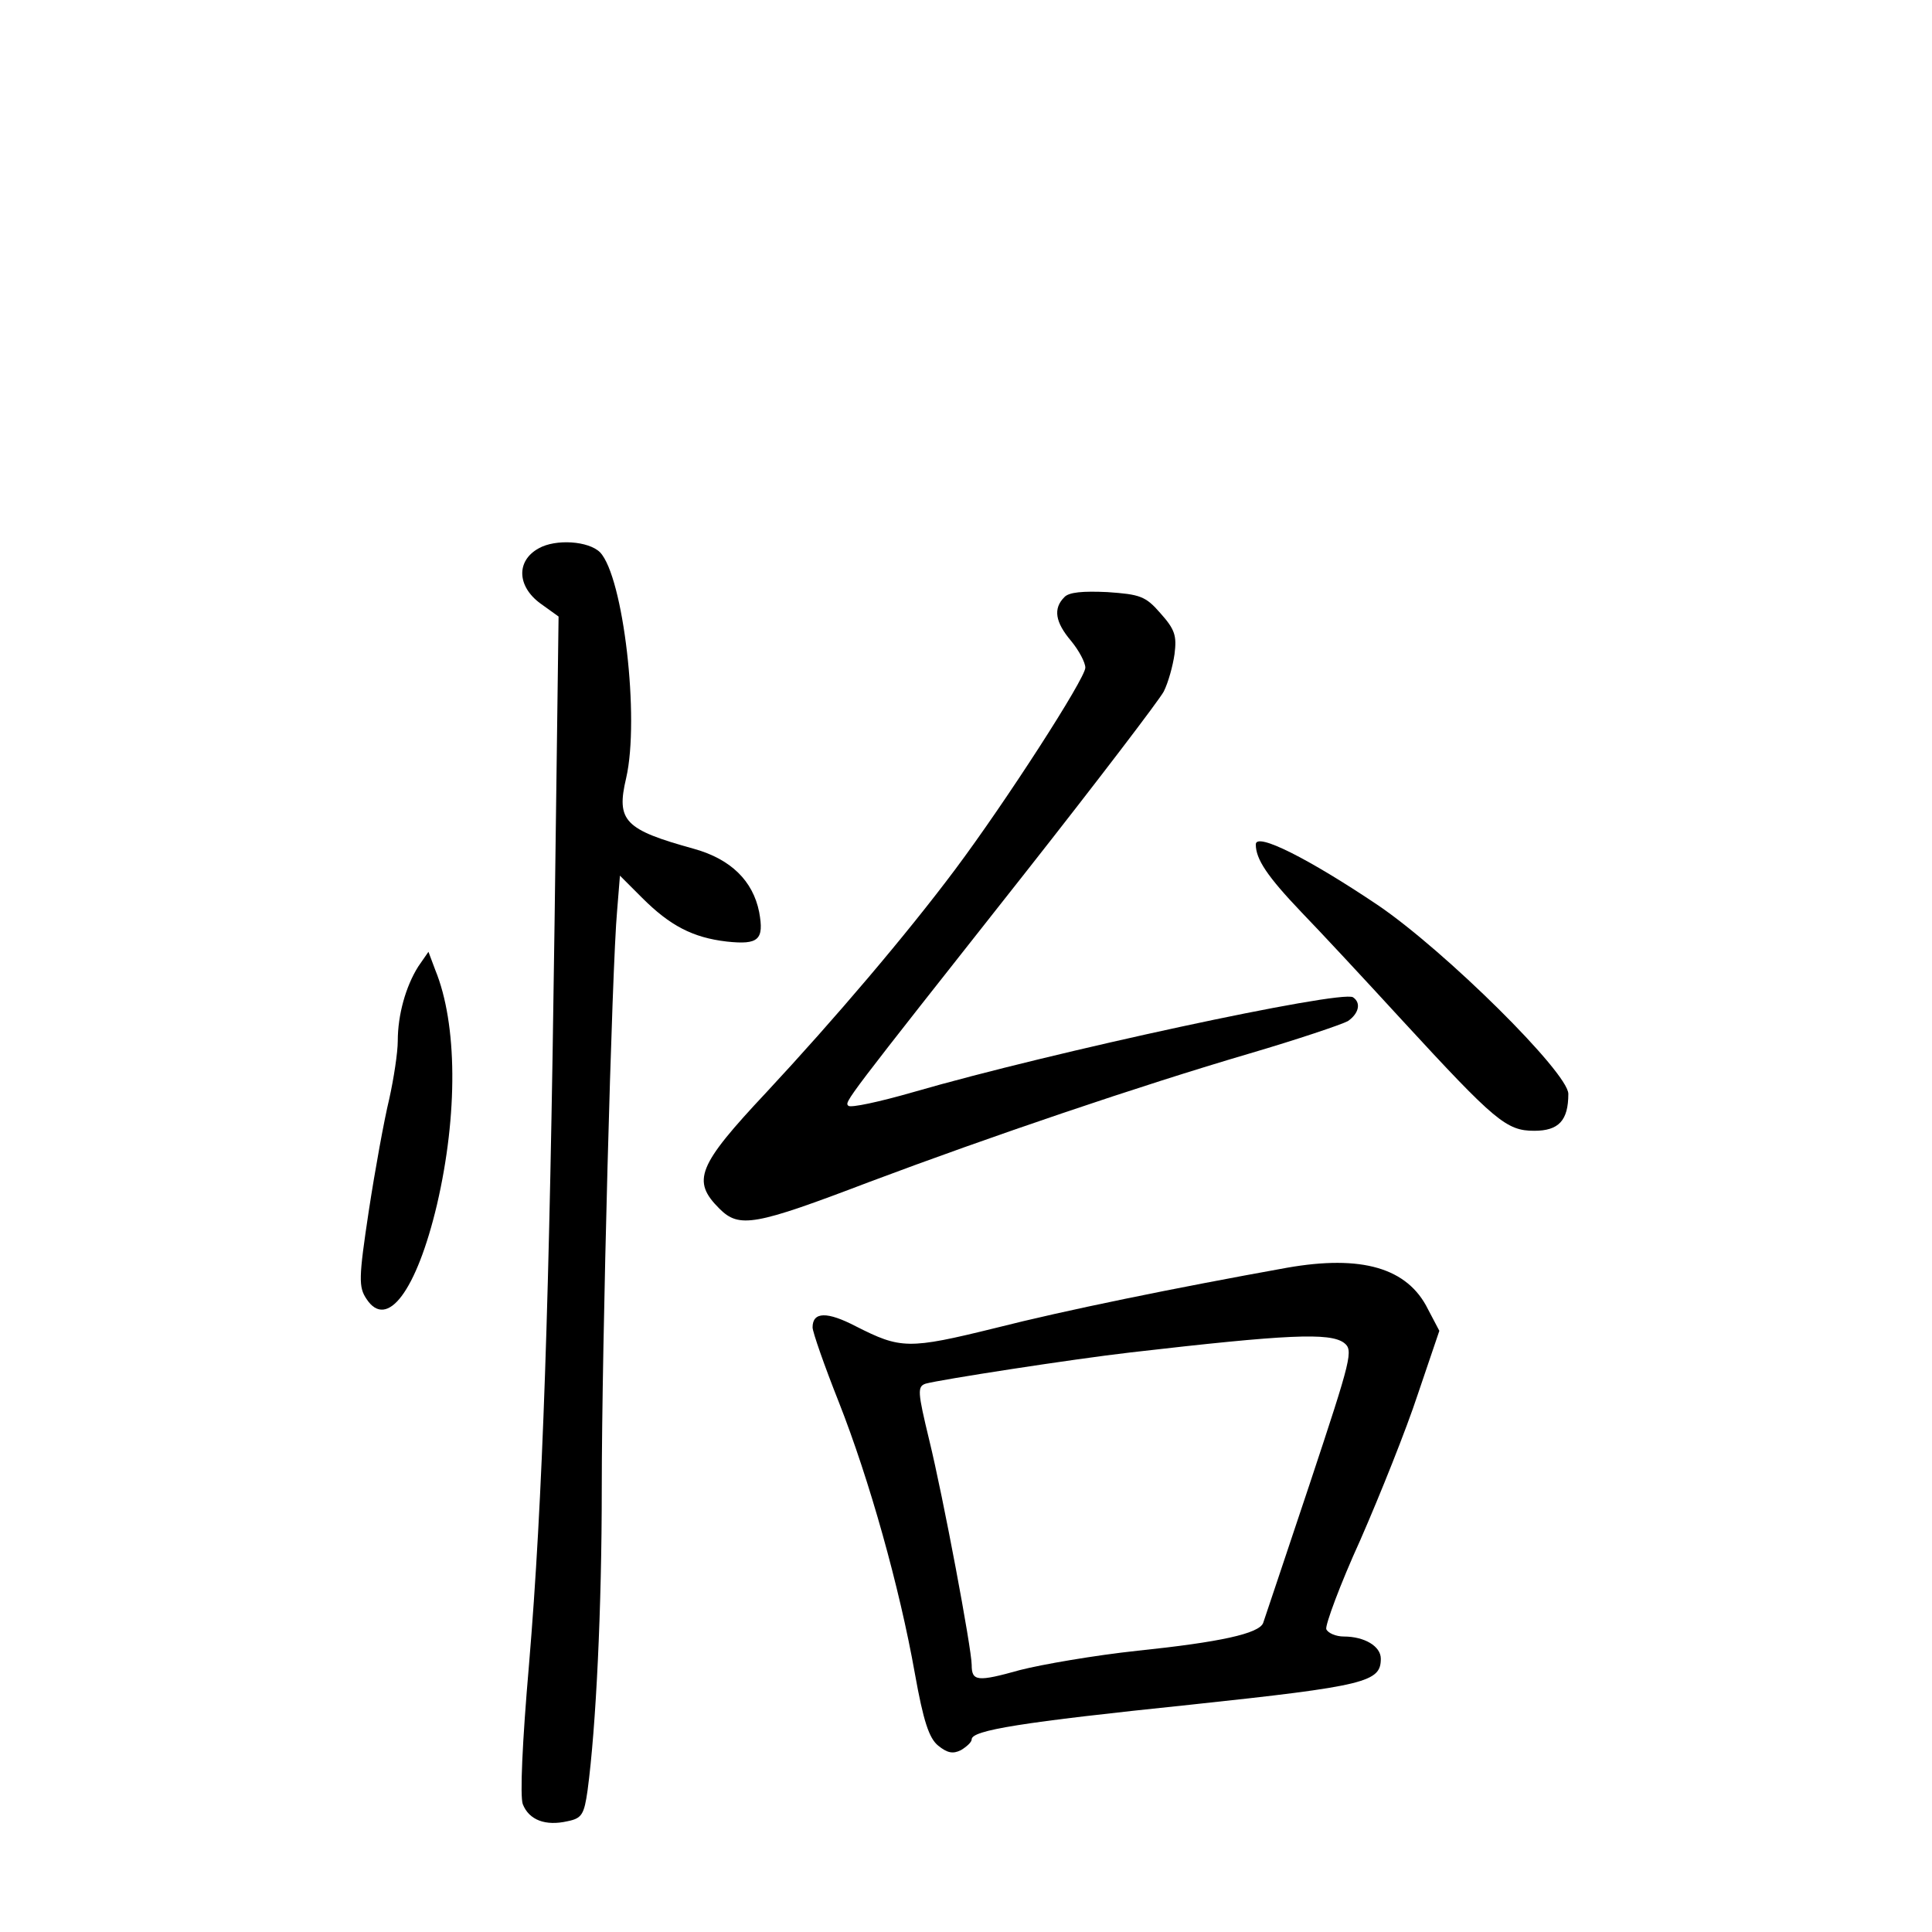 <?xml version="1.0" standalone="no"?>
<!DOCTYPE svg PUBLIC "-//W3C//DTD SVG 20010904//EN"
 "http://www.w3.org/TR/2001/REC-SVG-20010904/DTD/svg10.dtd">
<svg version="1.0" xmlns="http://www.w3.org/2000/svg"
 width="340pt" height="340pt" viewBox="0 0 340 340"
 preserveAspectRatio="xMidYMid meet">
<g transform="translate(0,340) scale(0.1,-0.1)"
fill="#000000" stroke="none">
<path d="M948 2435 c-40 -22 -38 -67 3 -97 l32 -23 -7 -535 c-9 -670 -21
-1023 -45 -1309 -12 -138 -16 -232 -11 -246 11 -28 40 -39 79 -30 25 5 29 12
35 54 15 112 25 321 25 531 0 250 18 920 27 1017 l5 62 39 -39 c49 -49 89 -70
149 -77 56 -6 66 3 57 52 -11 55 -50 93 -114 111 -123 34 -138 49 -120 125 24
105 -5 354 -46 397 -20 20 -78 24 -108 7z"/>
<path d="M1873 2349 c-20 -20 -16 -44 12 -77 14 -17 25 -38 25 -47 0 -19 -140
-236 -229 -355 -86 -115 -212 -263 -332 -392 -122 -130 -132 -156 -83 -205 35
-35 62 -30 264 47 213 80 475 169 669 226 85 25 162 51 173 57 19 13 24 32 9
42 -22 13 -529 -96 -774 -167 -59 -17 -110 -28 -114 -24 -7 7 -10 3 312 411
126 160 235 303 243 318 8 16 16 45 19 66 4 32 1 43 -25 72 -26 30 -36 33 -93
37 -43 2 -68 0 -76 -9z"/>
<path d="M2210 1914 c0 -26 20 -56 80 -119 32 -33 112 -119 178 -191 163 -177
183 -194 232 -194 43 0 60 18 60 65 0 37 -216 251 -335 332 -122 82 -215 129
-215 107z"/>
<path d="M736 1699 c-22 -35 -36 -85 -36 -131 0 -20 -7 -66 -15 -102 -9 -37
-25 -125 -36 -197 -18 -119 -18 -134 -4 -155 36 -55 88 14 124 166 37 159 36
318 -3 413 l-12 32 -18 -26z"/>
<path d="M2265 1169 c-200 -36 -391 -75 -513 -106 -154 -38 -167 -37 -246 3
-50 26 -76 26 -76 -2 0 -8 21 -68 46 -131 54 -137 107 -326 134 -478 15 -84
25 -114 41 -127 16 -13 26 -15 40 -8 10 6 19 14 19 19 0 16 86 30 385 61 310
33 335 40 335 81 0 22 -29 39 -65 39 -14 0 -28 6 -31 13 -2 7 24 78 60 157 35
80 81 195 101 256 l38 112 -20 38 c-36 73 -117 96 -248 73z m100 -132 c17 -13
14 -25 -60 -248 -43 -129 -80 -239 -82 -245 -7 -19 -77 -34 -221 -49 -75 -8
-168 -24 -207 -34 -75 -21 -85 -20 -85 9 0 28 -50 295 -75 397 -20 83 -21 93
-6 98 25 7 257 43 361 55 277 32 350 35 375 17z"/>
</g>
</svg>

